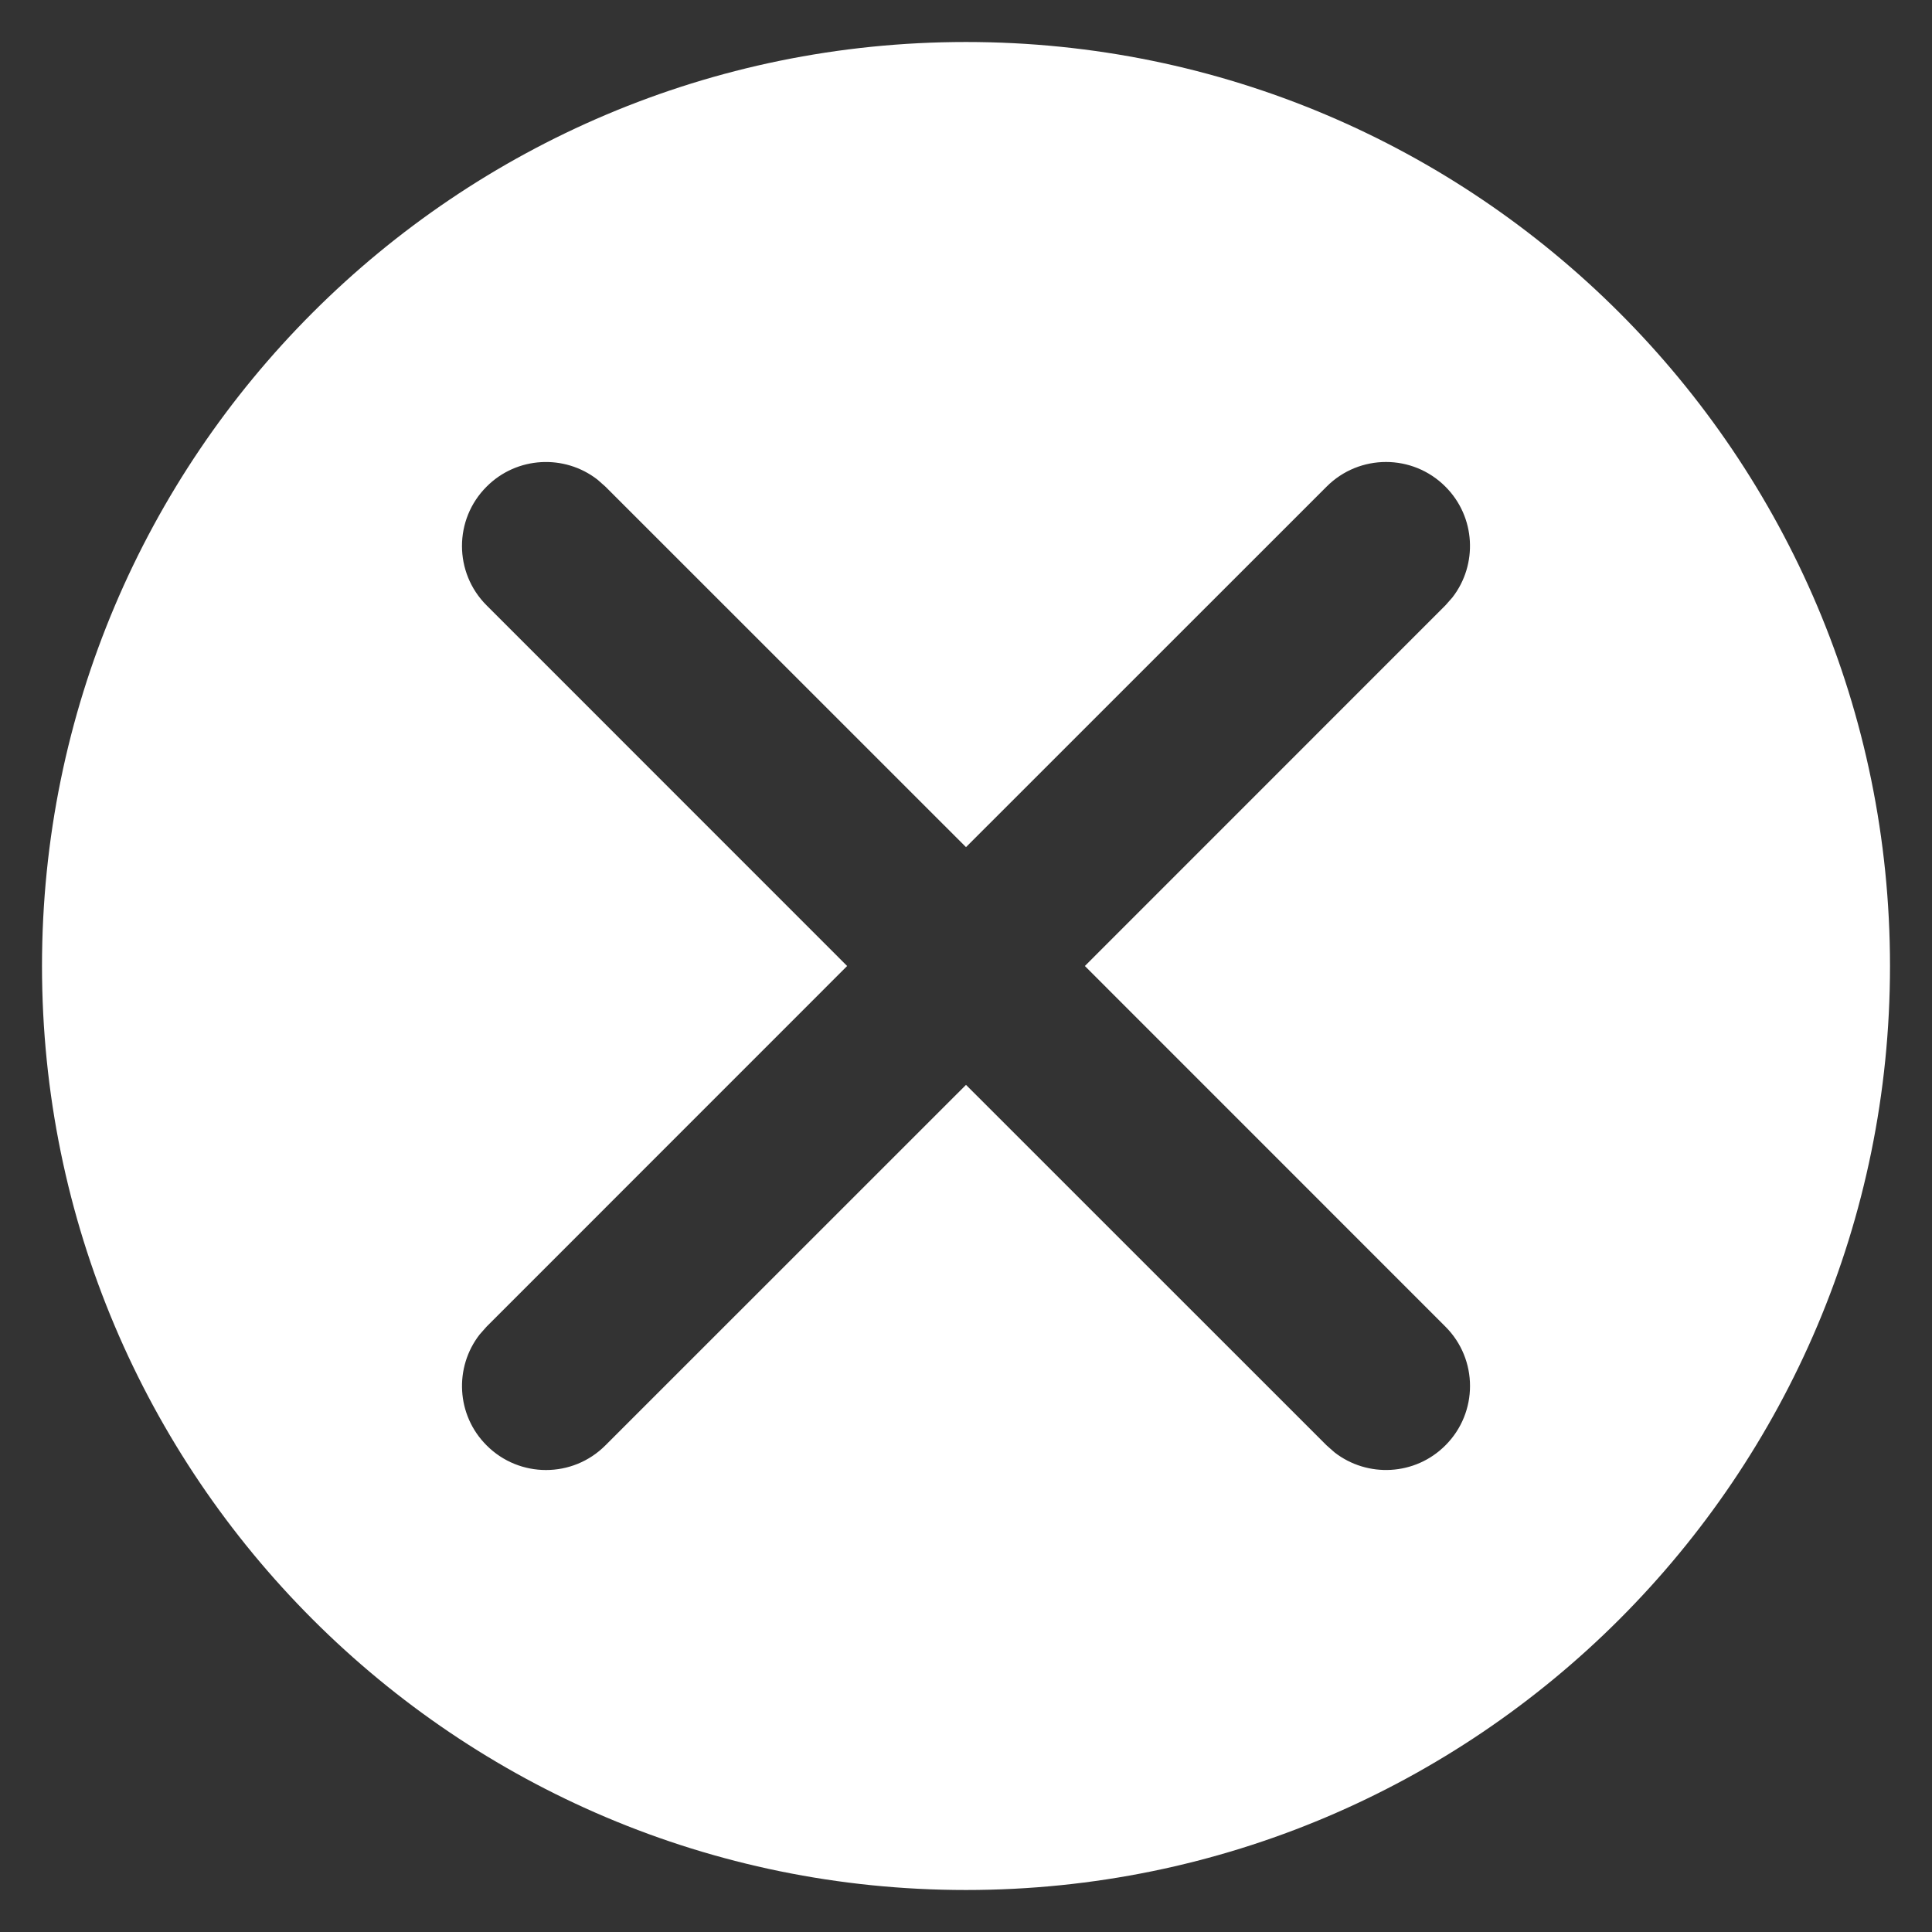 <?xml version="1.0" encoding="UTF-8"?>
<svg width="23px" height="23px" viewBox="0 0 23 23" version="1.1" xmlns="http://www.w3.org/2000/svg" xmlns:xlink="http://www.w3.org/1999/xlink">
    <rect x="0" y="0" width="23" height="23" fill="#333333" stroke="none"/>
    <!-- Generator: Sketch 61.1 (89650) - https://sketch.com -->
    <title>Combined Shape</title>
    <desc>Created with Sketch.</desc>
    <g id="Home-Page-Updates" stroke="none" stroke-width="1" fill="none" fill-rule="evenodd">
        <path d="M11.5,0.5 C17.575,0.5 22.5,5.425 22.5,11.5 C22.5,17.575 17.575,22.5 11.5,22.5 C5.425,22.5 0.5,17.575 0.5,11.5 C0.5,5.425 5.425,0.5 11.5,0.5 Z M7.113,5.71 C6.721,5.405 6.153,5.432 5.793,5.793 C5.402,6.183 5.402,6.817 5.793,7.207 L5.793,7.207 L10.085,11.5 L5.793,15.793 L5.71,15.887 C5.405,16.279 5.432,16.847 5.793,17.207 C6.183,17.598 6.817,17.598 7.207,17.207 L7.207,17.207 L11.5,12.915 L15.793,17.207 L15.887,17.29 C16.279,17.595 16.847,17.568 17.207,17.207 C17.598,16.817 17.598,16.183 17.207,15.793 L17.207,15.793 L12.915,11.5 L17.207,7.207 L17.29,7.113 C17.595,6.721 17.568,6.153 17.207,5.793 C16.817,5.402 16.183,5.402 15.793,5.793 L15.793,5.793 L11.5,10.085 L7.207,5.793 Z" id="Combined-Shape" fill="#FFFFFF"></path>
    </g>
</svg>
